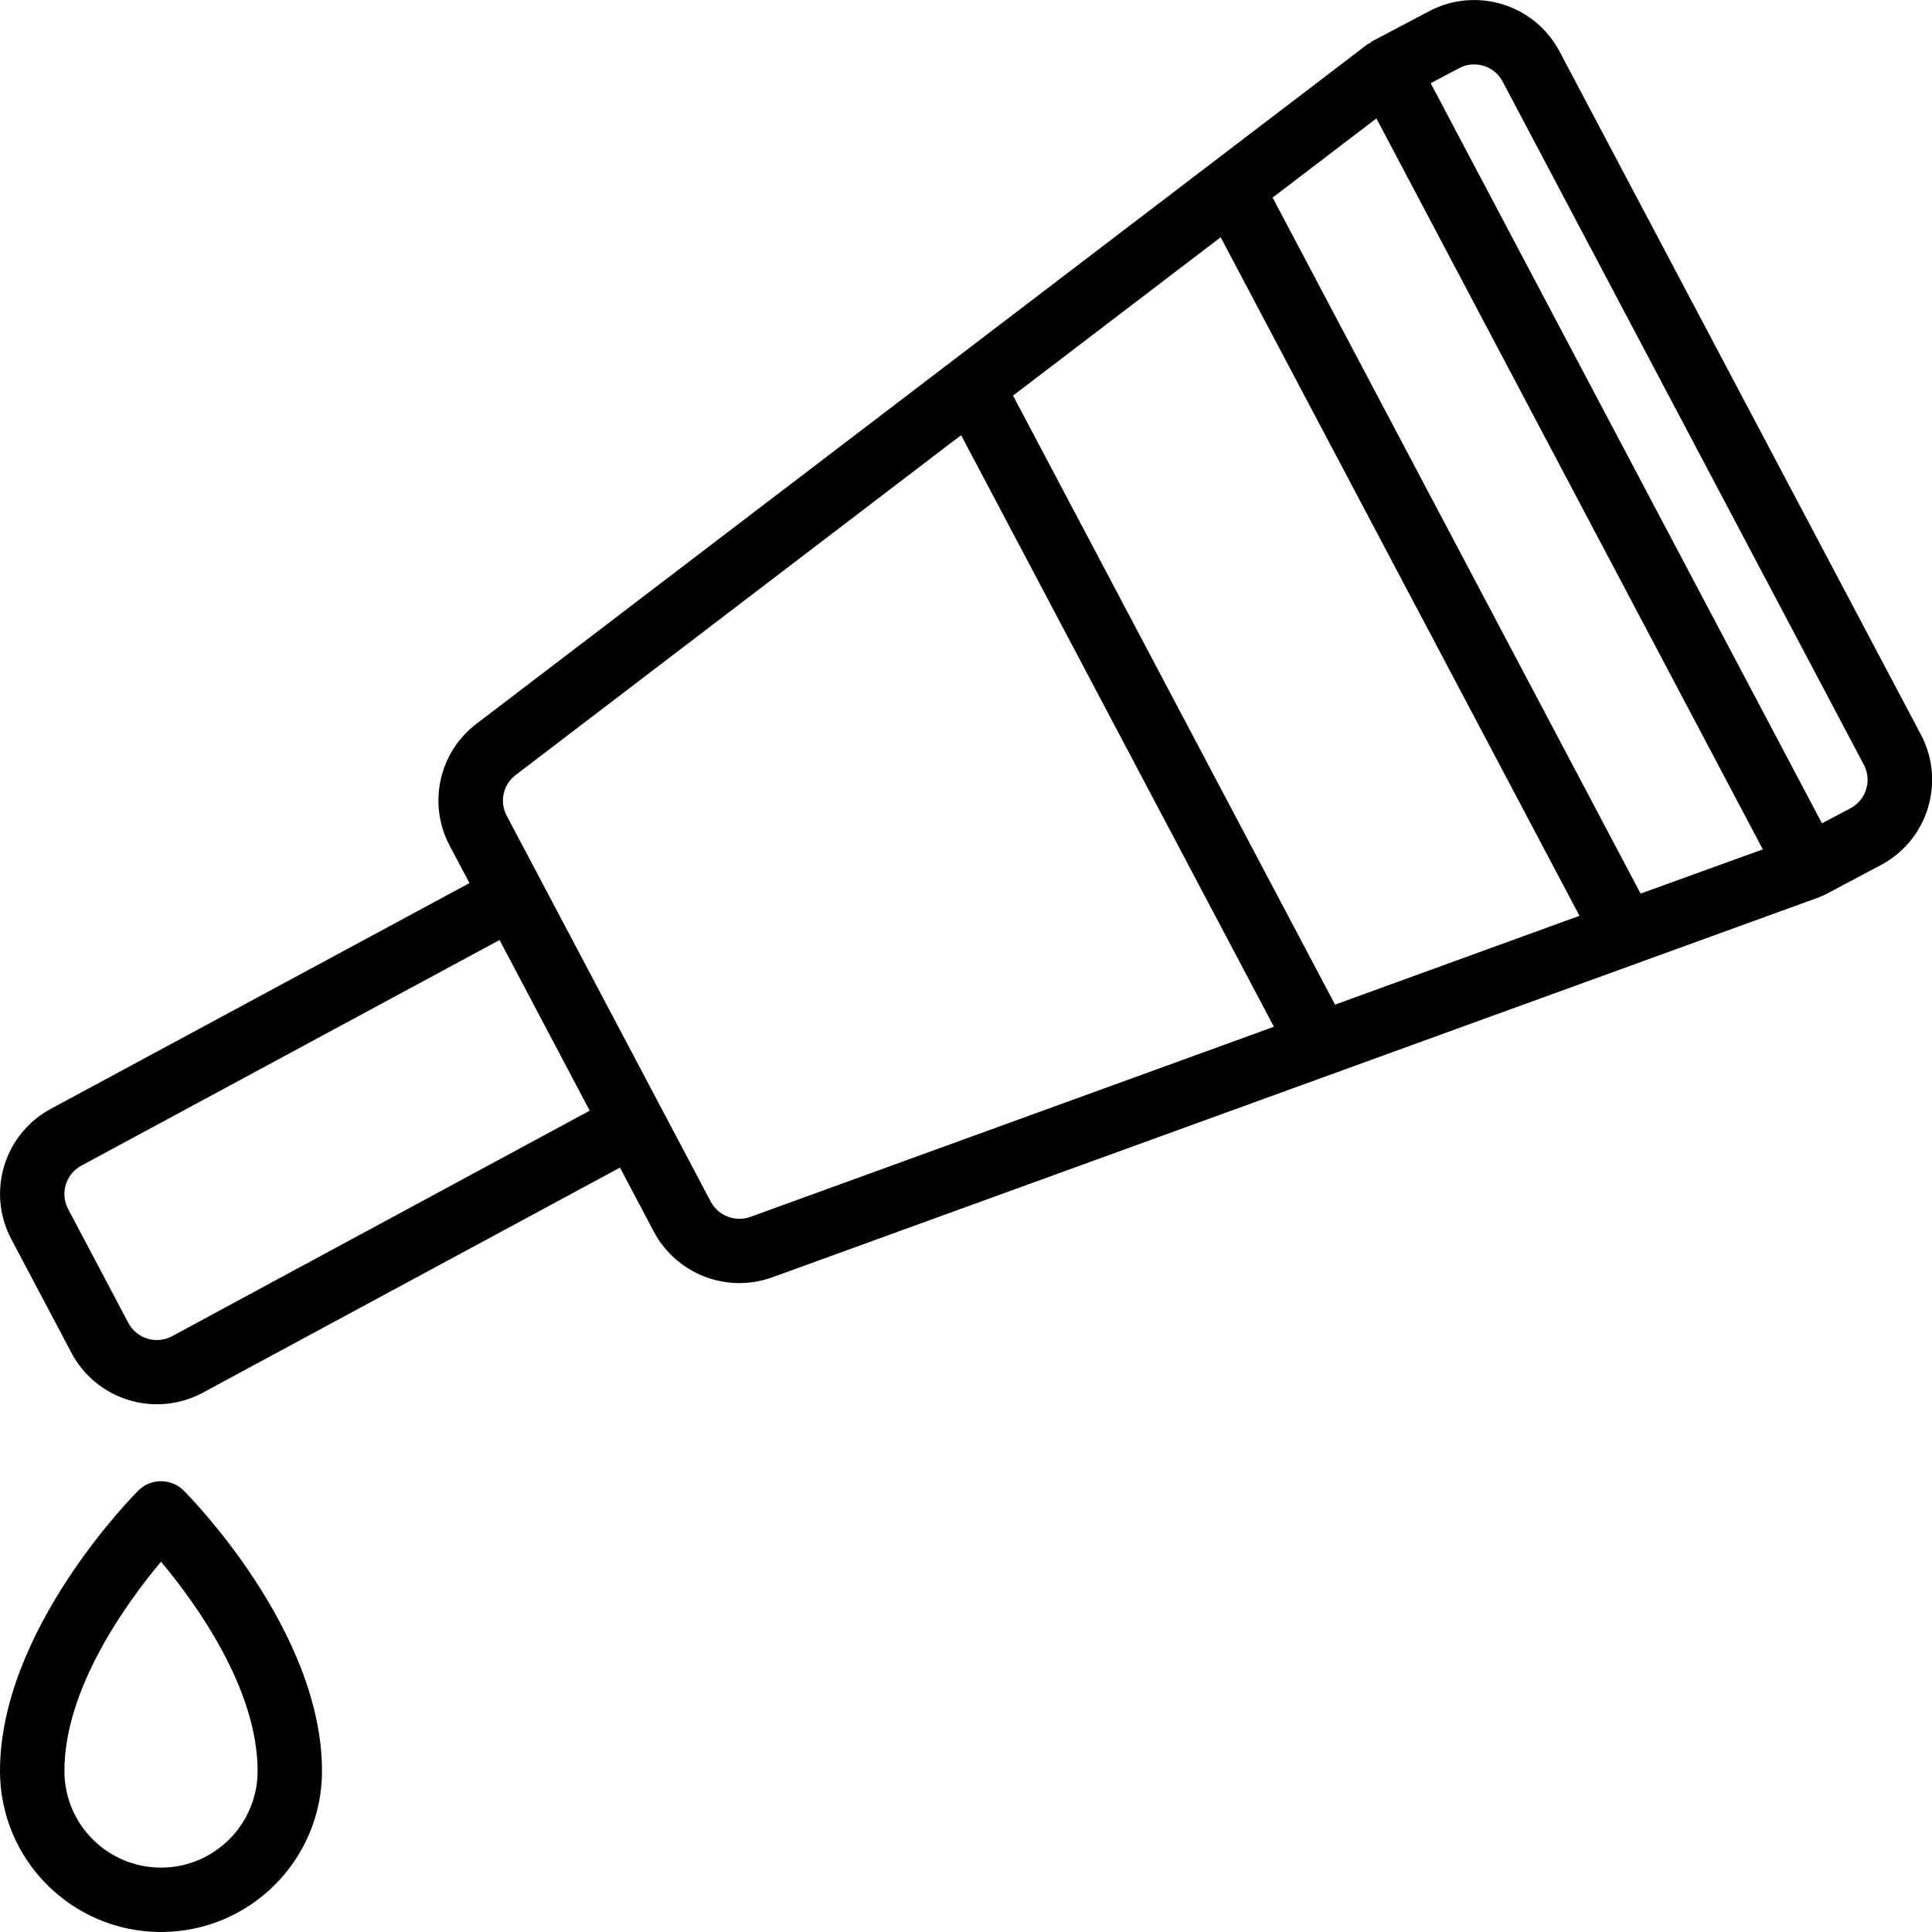 <svg height="512" viewBox="0 0 60 60" width="512" xmlns="http://www.w3.org/2000/svg"><g id="Page-1" fill="none" fillRule="evenodd"><g id="042---Flea-Treatment" fill="rgb(0,0,0)" fillRule="nonzero"><path id="Shape" d="m48.434 1.6c-.774-1.465-2.589-2.025-4.054-1.251l-1.768.934c-.024.018-.048.037-.07.057-.022.014-.049.016-.069.032l-27.673 21.104c-1.17.887-1.523 2.492-.834 3.788l.614 1.161-12.981 7c-1.464.774-2.023 2.589-1.25 4.053l1.87 3.536c.778 1.465 2.595 2.023 4.061 1.247l12.974-7 1.052 1.99c.702 1.321 2.269 1.925 3.676 1.418l32.526-11.809c.011 0 .019-.014.03-.018.032-.013.065-.021.1-.037l1.768-.936c1.465-.774 2.024-2.589 1.25-4.054zm2.516 26.151-11.428-21.615 3.224-2.458 12 22.7zm-9.489 3.449-10-18.914 6.448-4.918 11.143 21.073zm-36.123 10.3c-.234.124-.509.15-.762.072-.254-.078-.466-.254-.59-.488l-1.87-3.536c-.125-.236-.15-.511-.07-.766.08-.254.258-.467.494-.589l12.974-7 2.8 5.3zm17.962-3.707c-.47.167-.991-.035-1.226-.474l-1.523-2.879-3.739-7.072-1.076-2.035c-.229-.433-.112-.968.278-1.264l13.834-10.555 9.714 18.373zm34.655-13.281c-.077.254-.253.466-.488.59l-.884.467-12.152-22.985.884-.468c.488-.258 1.093-.071 1.351.417l11.218 21.218c.125.234.15.508.071.761z"/><path id="Shape" d="m4.293 46.293c-.175.175-4.293 4.343-4.293 8.707 0 2.761 2.239 5 5 5s5-2.239 5-5c0-4.364-4.118-8.532-4.293-8.707-.39-.39-1.024-.39-1.414 0zm.707 11.707c-1.657 0-3-1.343-3-3 0-2.557 1.925-5.216 3-6.5 1.076 1.283 3 3.937 3 6.5 0 1.657-1.343 3-3 3z"/></g></g></svg>